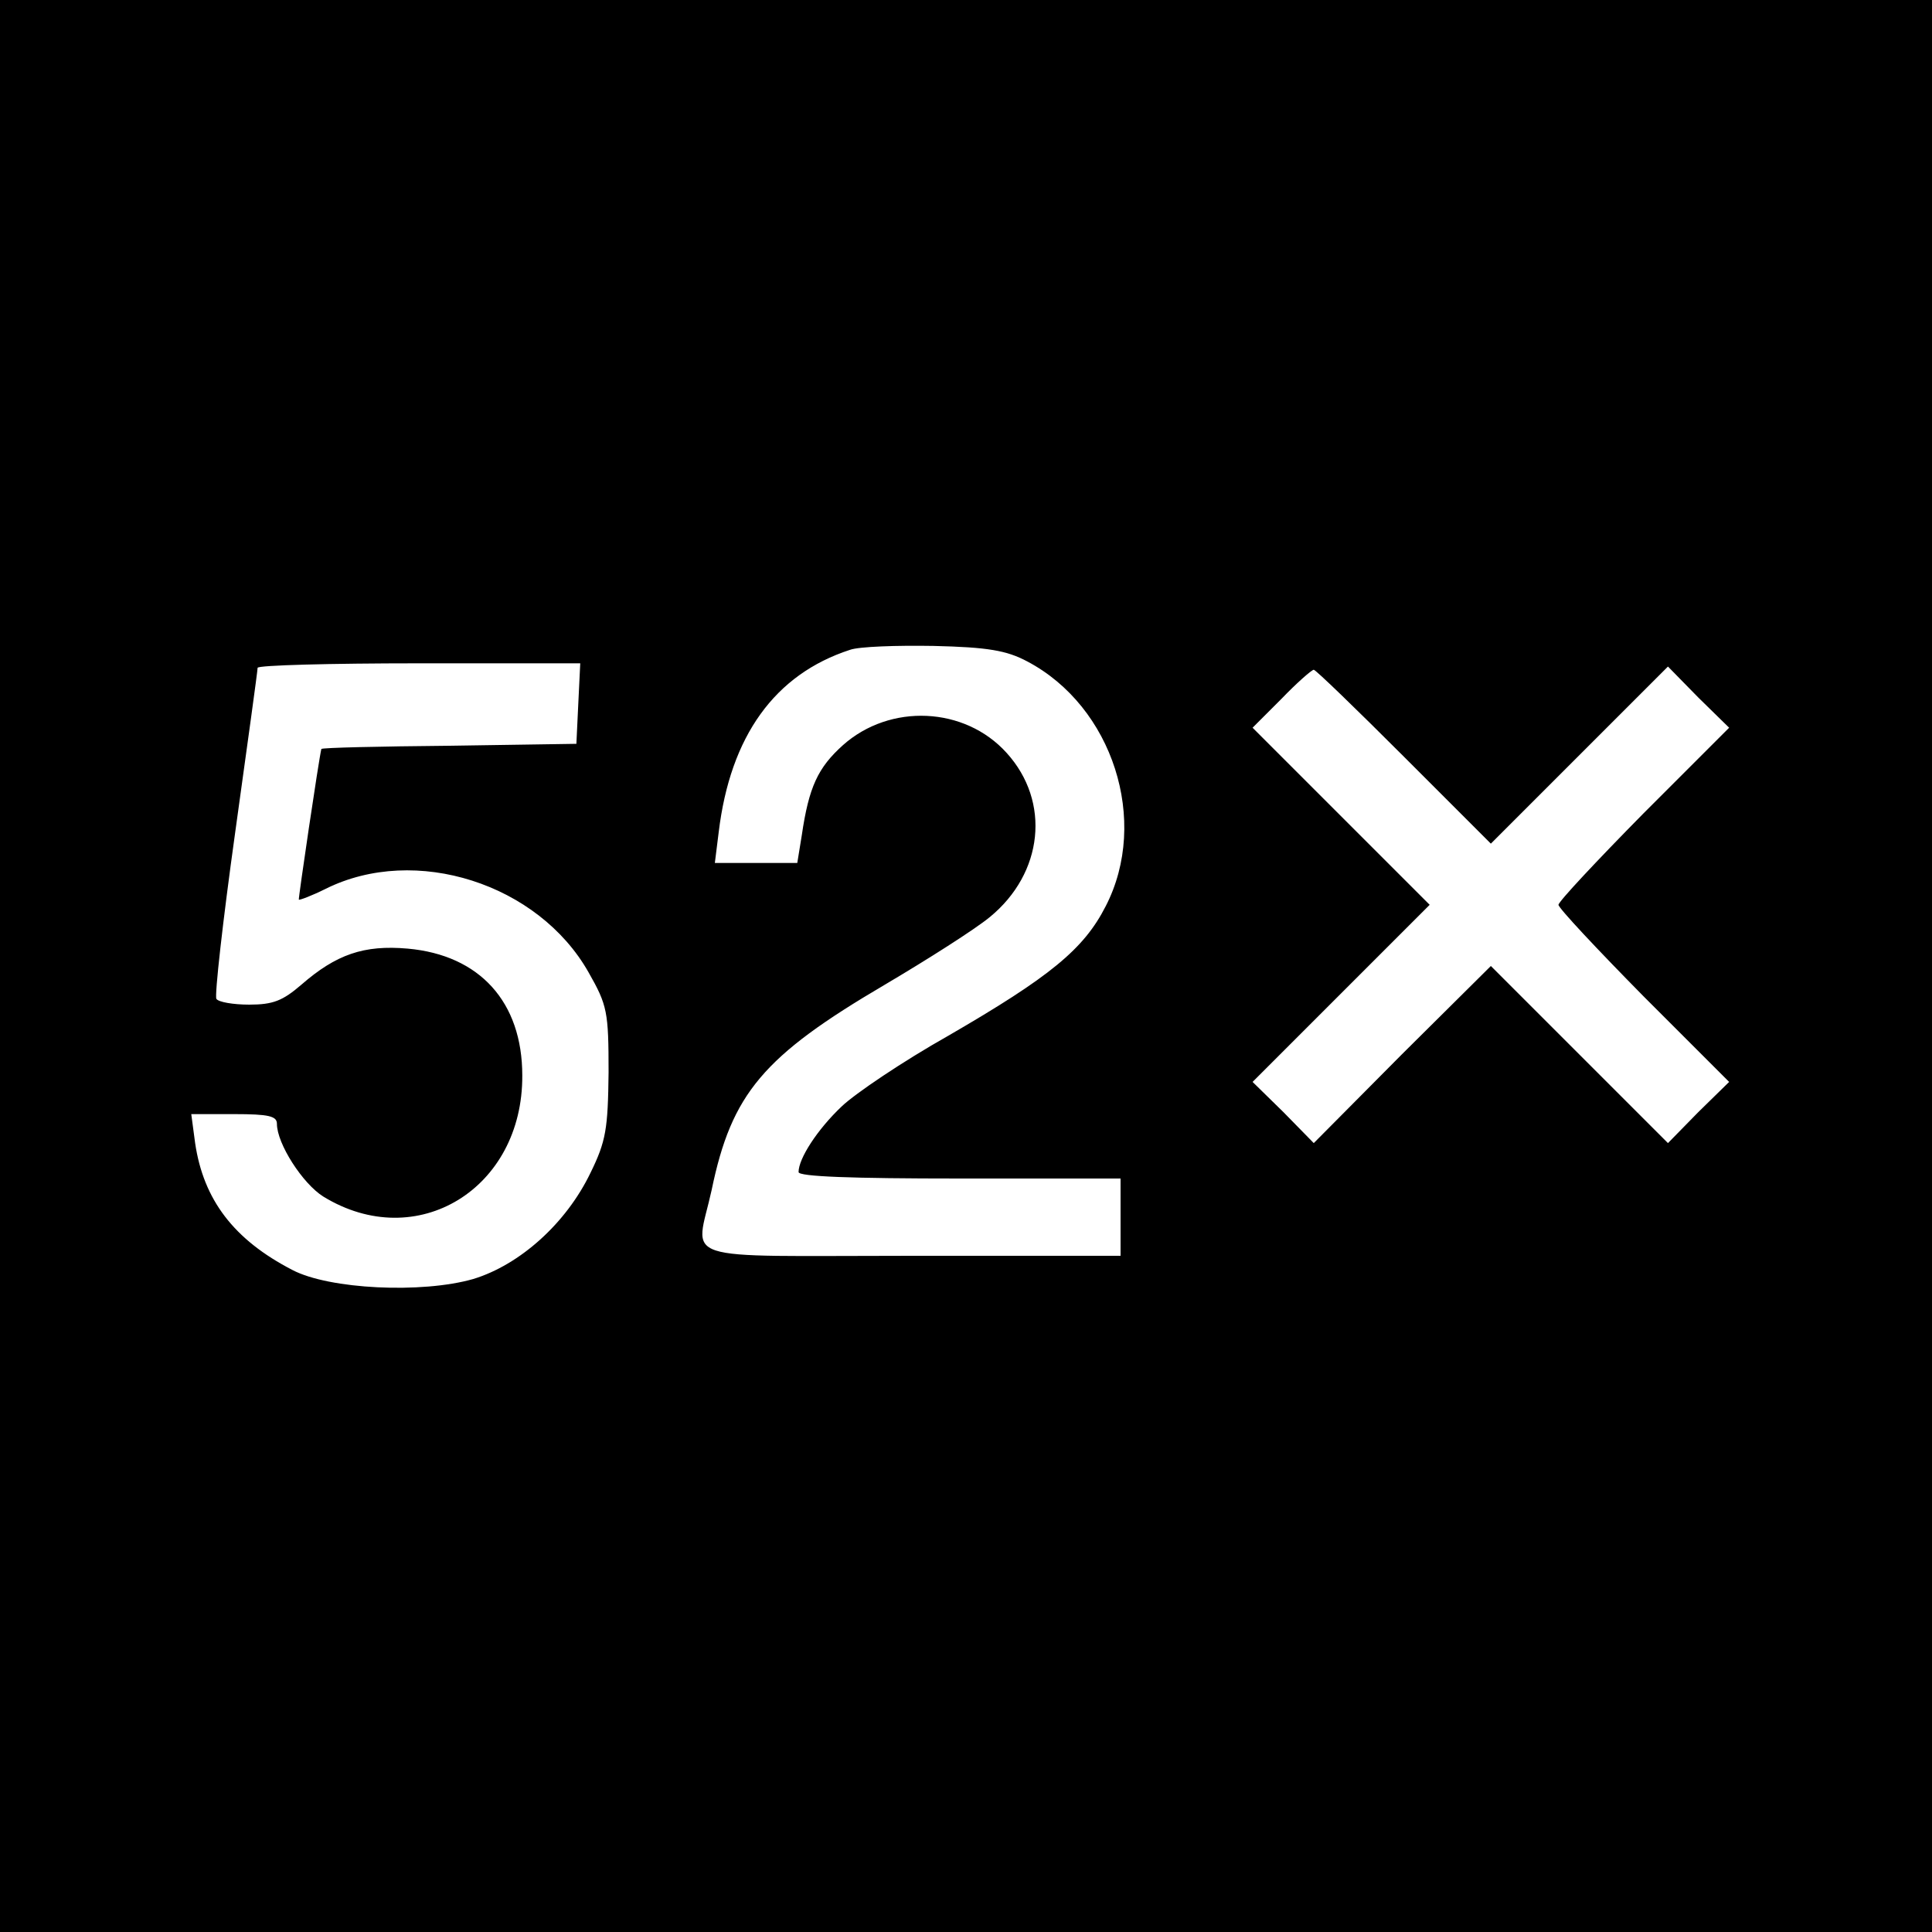 <?xml version="1.0" standalone="no"?>
<!DOCTYPE svg PUBLIC "-//W3C//DTD SVG 20010904//EN"
 "http://www.w3.org/TR/2001/REC-SVG-20010904/DTD/svg10.dtd">
<svg version="1.0" xmlns="http://www.w3.org/2000/svg"
 width="300pt" height="300pt" viewBox="0 0 300 300"
 preserveAspectRatio="xMidYMid meet">
<g transform="translate(0,300) scale(0.1,-0.1)"
fill="#000000" stroke="none">
<path d="M0 1500 l0 -1500 1500 0 1500 0 0 1500 0 1500 -1500 0 -1500 0 0
-1500z m1595 473 c133 -70 190 -248 122 -380 -34 -67 -87 -110 -244 -201 -71
-40 -145 -90 -166 -110 -38 -36 -67 -81 -67 -102 0 -7 82 -10 250 -10 l250 0
0 -60 0 -60 -325 0 c-371 0 -335 -12 -310 102 31 150 80 208 269 319 66 39
140 86 163 105 83 68 95 179 26 255 -65 72 -181 77 -254 12 -39 -35 -53 -65
-64 -140 l-7 -43 -64 0 -64 0 6 48 c18 149 87 245 204 283 14 5 72 7 130 6 84
-2 113 -7 145 -24z m-697 -65 l-3 -63 -197 -3 c-109 -1 -198 -3 -199 -5 -4
-16 -36 -233 -35 -234 1 -1 20 6 42 17 139 69 330 8 408 -130 29 -51 31 -61
31 -155 -1 -88 -4 -107 -28 -156 -38 -79 -110 -143 -182 -165 -80 -23 -224
-16 -281 14 -91 47 -138 109 -151 197 l-6 45 67 0 c53 0 66 -3 66 -15 0 -31
40 -93 72 -113 145 -89 310 12 309 188 0 114 -66 187 -178 197 -68 6 -111 -9
-165 -56 -29 -25 -44 -31 -81 -31 -25 0 -48 4 -51 9 -3 5 10 121 29 257 19
137 35 252 35 257 0 4 113 7 250 7 l251 0 -3 -62z m1282 -83 l135 -135 137
137 138 138 47 -48 48 -47 -133 -133 c-72 -73 -132 -137 -132 -142 0 -5 60
-69 132 -142 l133 -133 -48 -47 -47 -48 -138 138 -137 137 -138 -137 -137
-138 -47 48 -48 47 138 138 137 137 -137 137 -138 138 45 45 c24 25 47 45 50
45 3 0 66 -61 140 -135z"/>
</g>
</svg>
